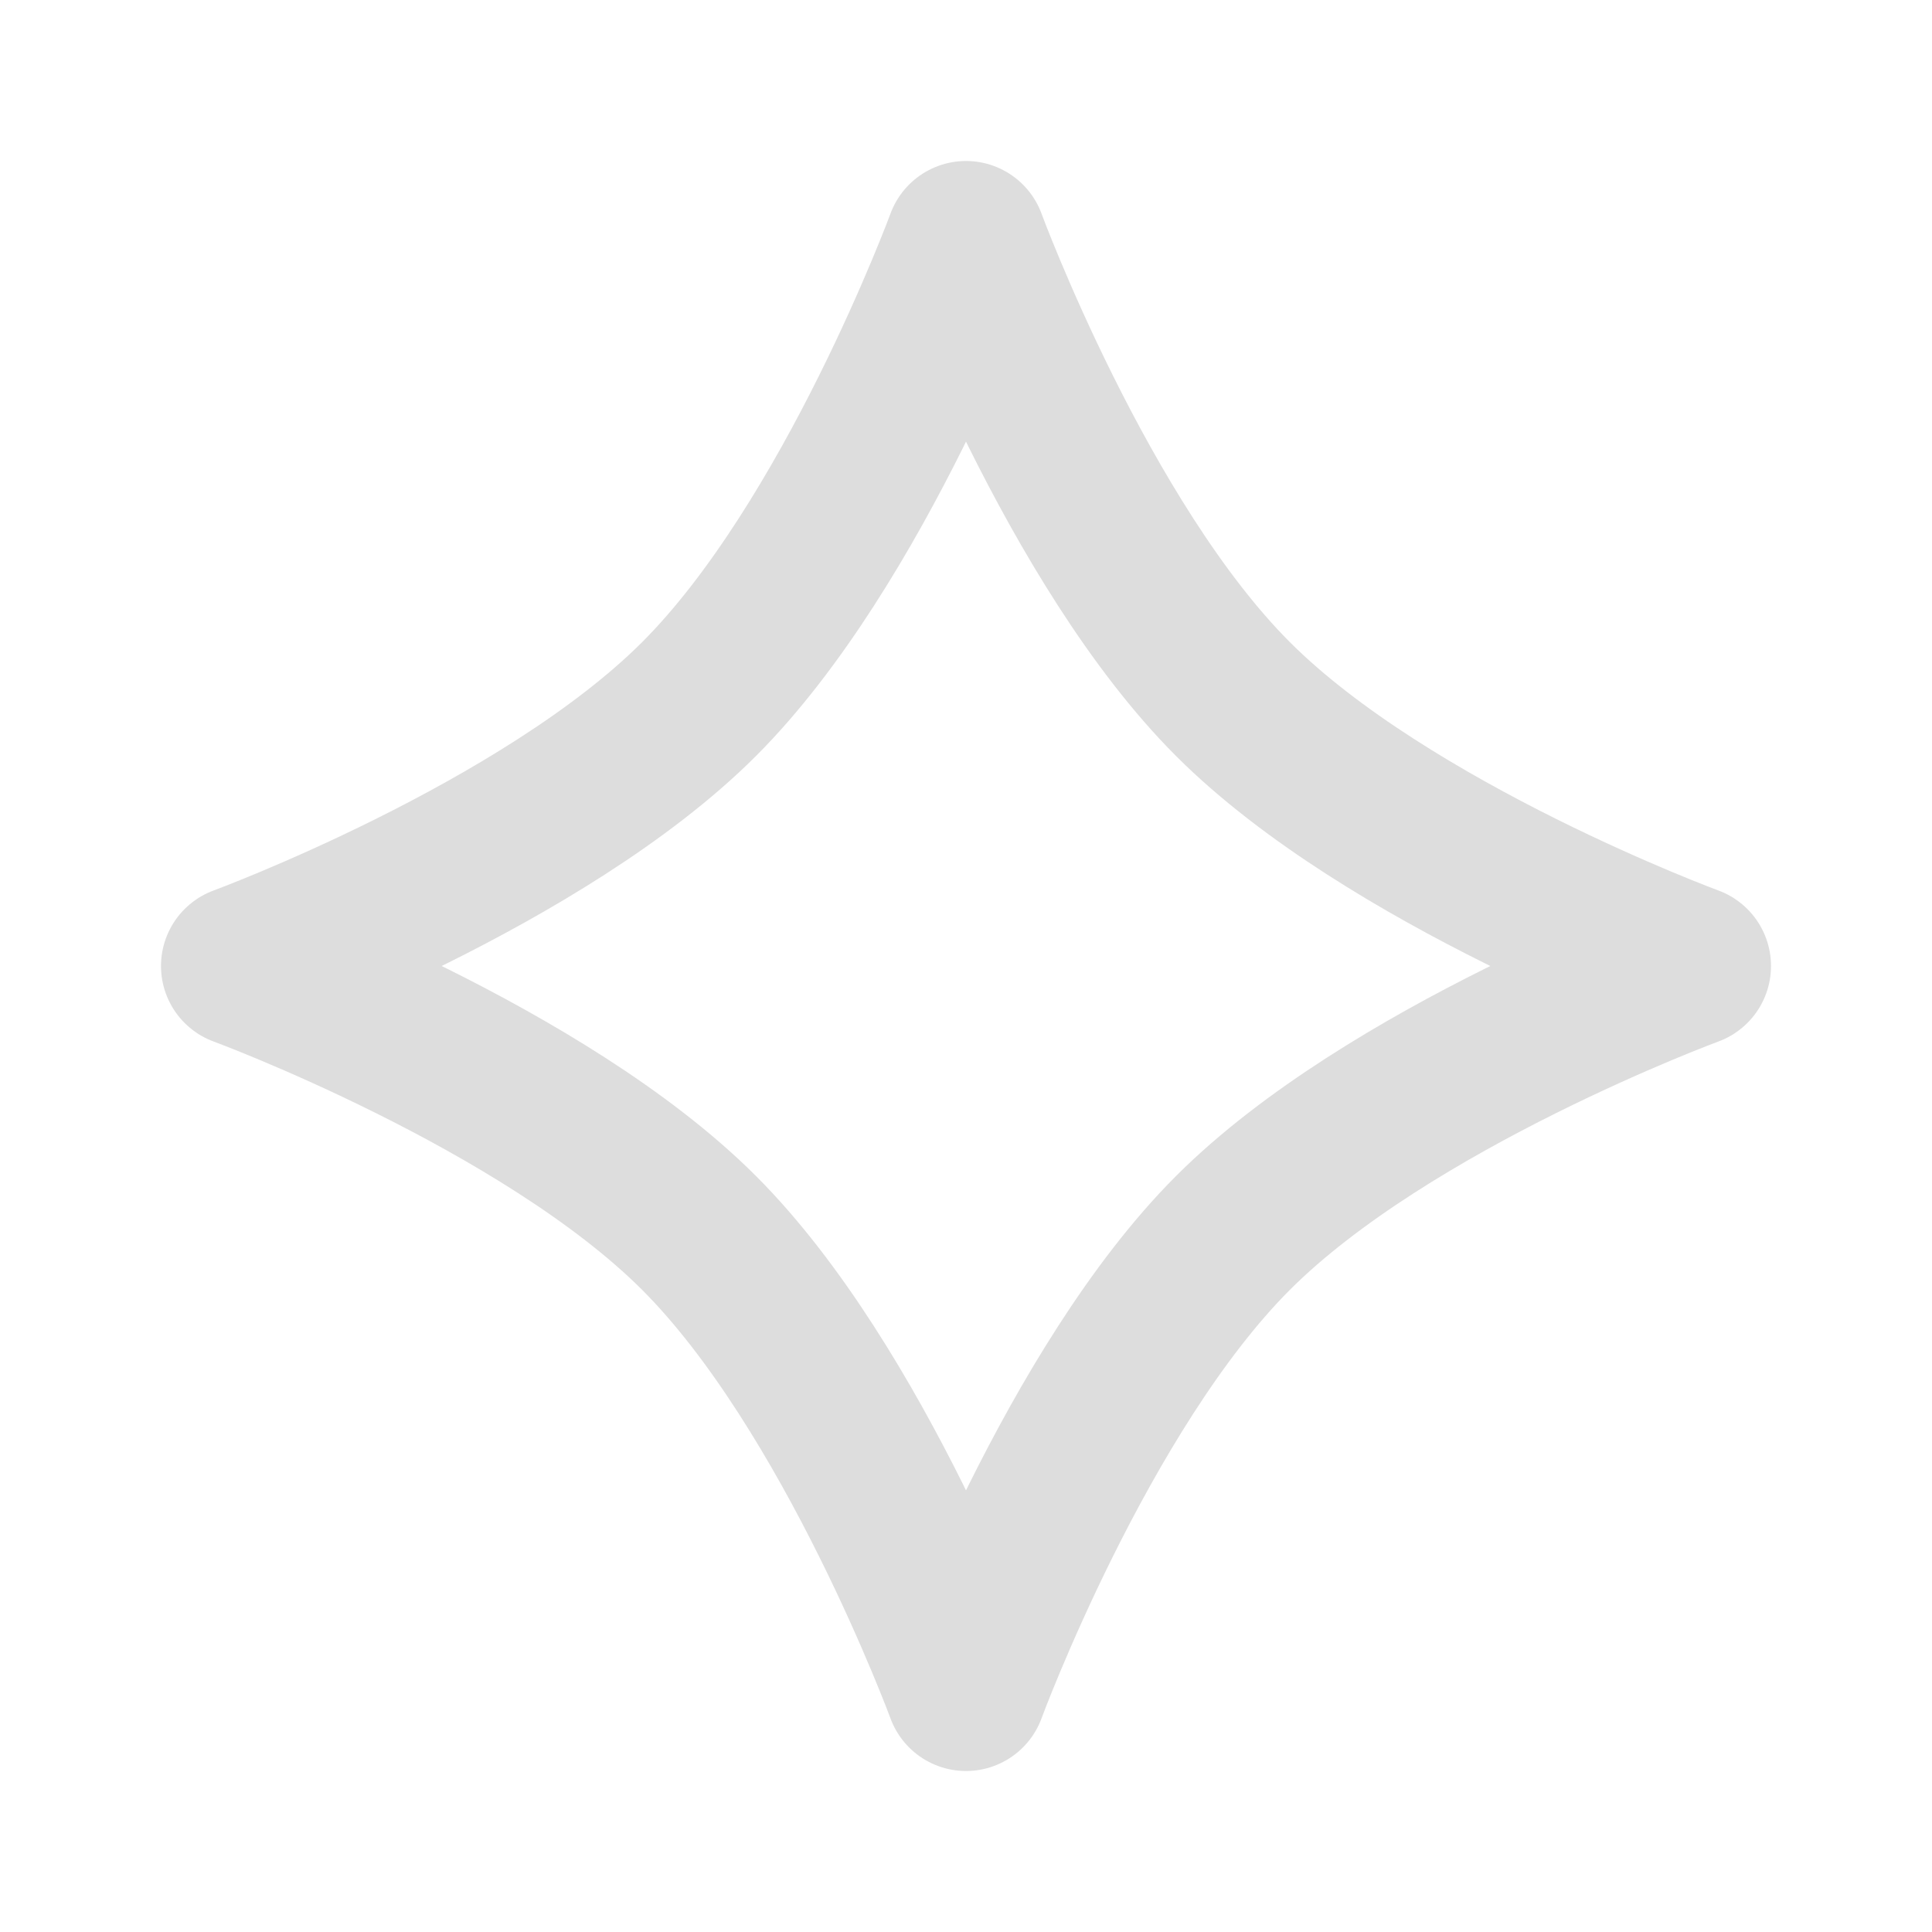 <svg width="12" height="12" viewBox="0 0 12 12" fill="none" xmlns="http://www.w3.org/2000/svg">
<path d="M6 1.5C6 1.5 6.691 3.375 7.658 4.342C8.625 5.309 10.5 6 10.5 6C10.5 6 8.625 6.691 7.658 7.658C6.691 8.625 6 10.5 6 10.5C6 10.5 5.309 8.625 4.342 7.658C3.375 6.691 1.5 6 1.5 6C1.5 6 3.375 5.309 4.342 4.342C5.309 3.375 6 1.5 6 1.5Z" stroke="#ddd" stroke-linecap="round" stroke-linejoin="round"/>
</svg>
